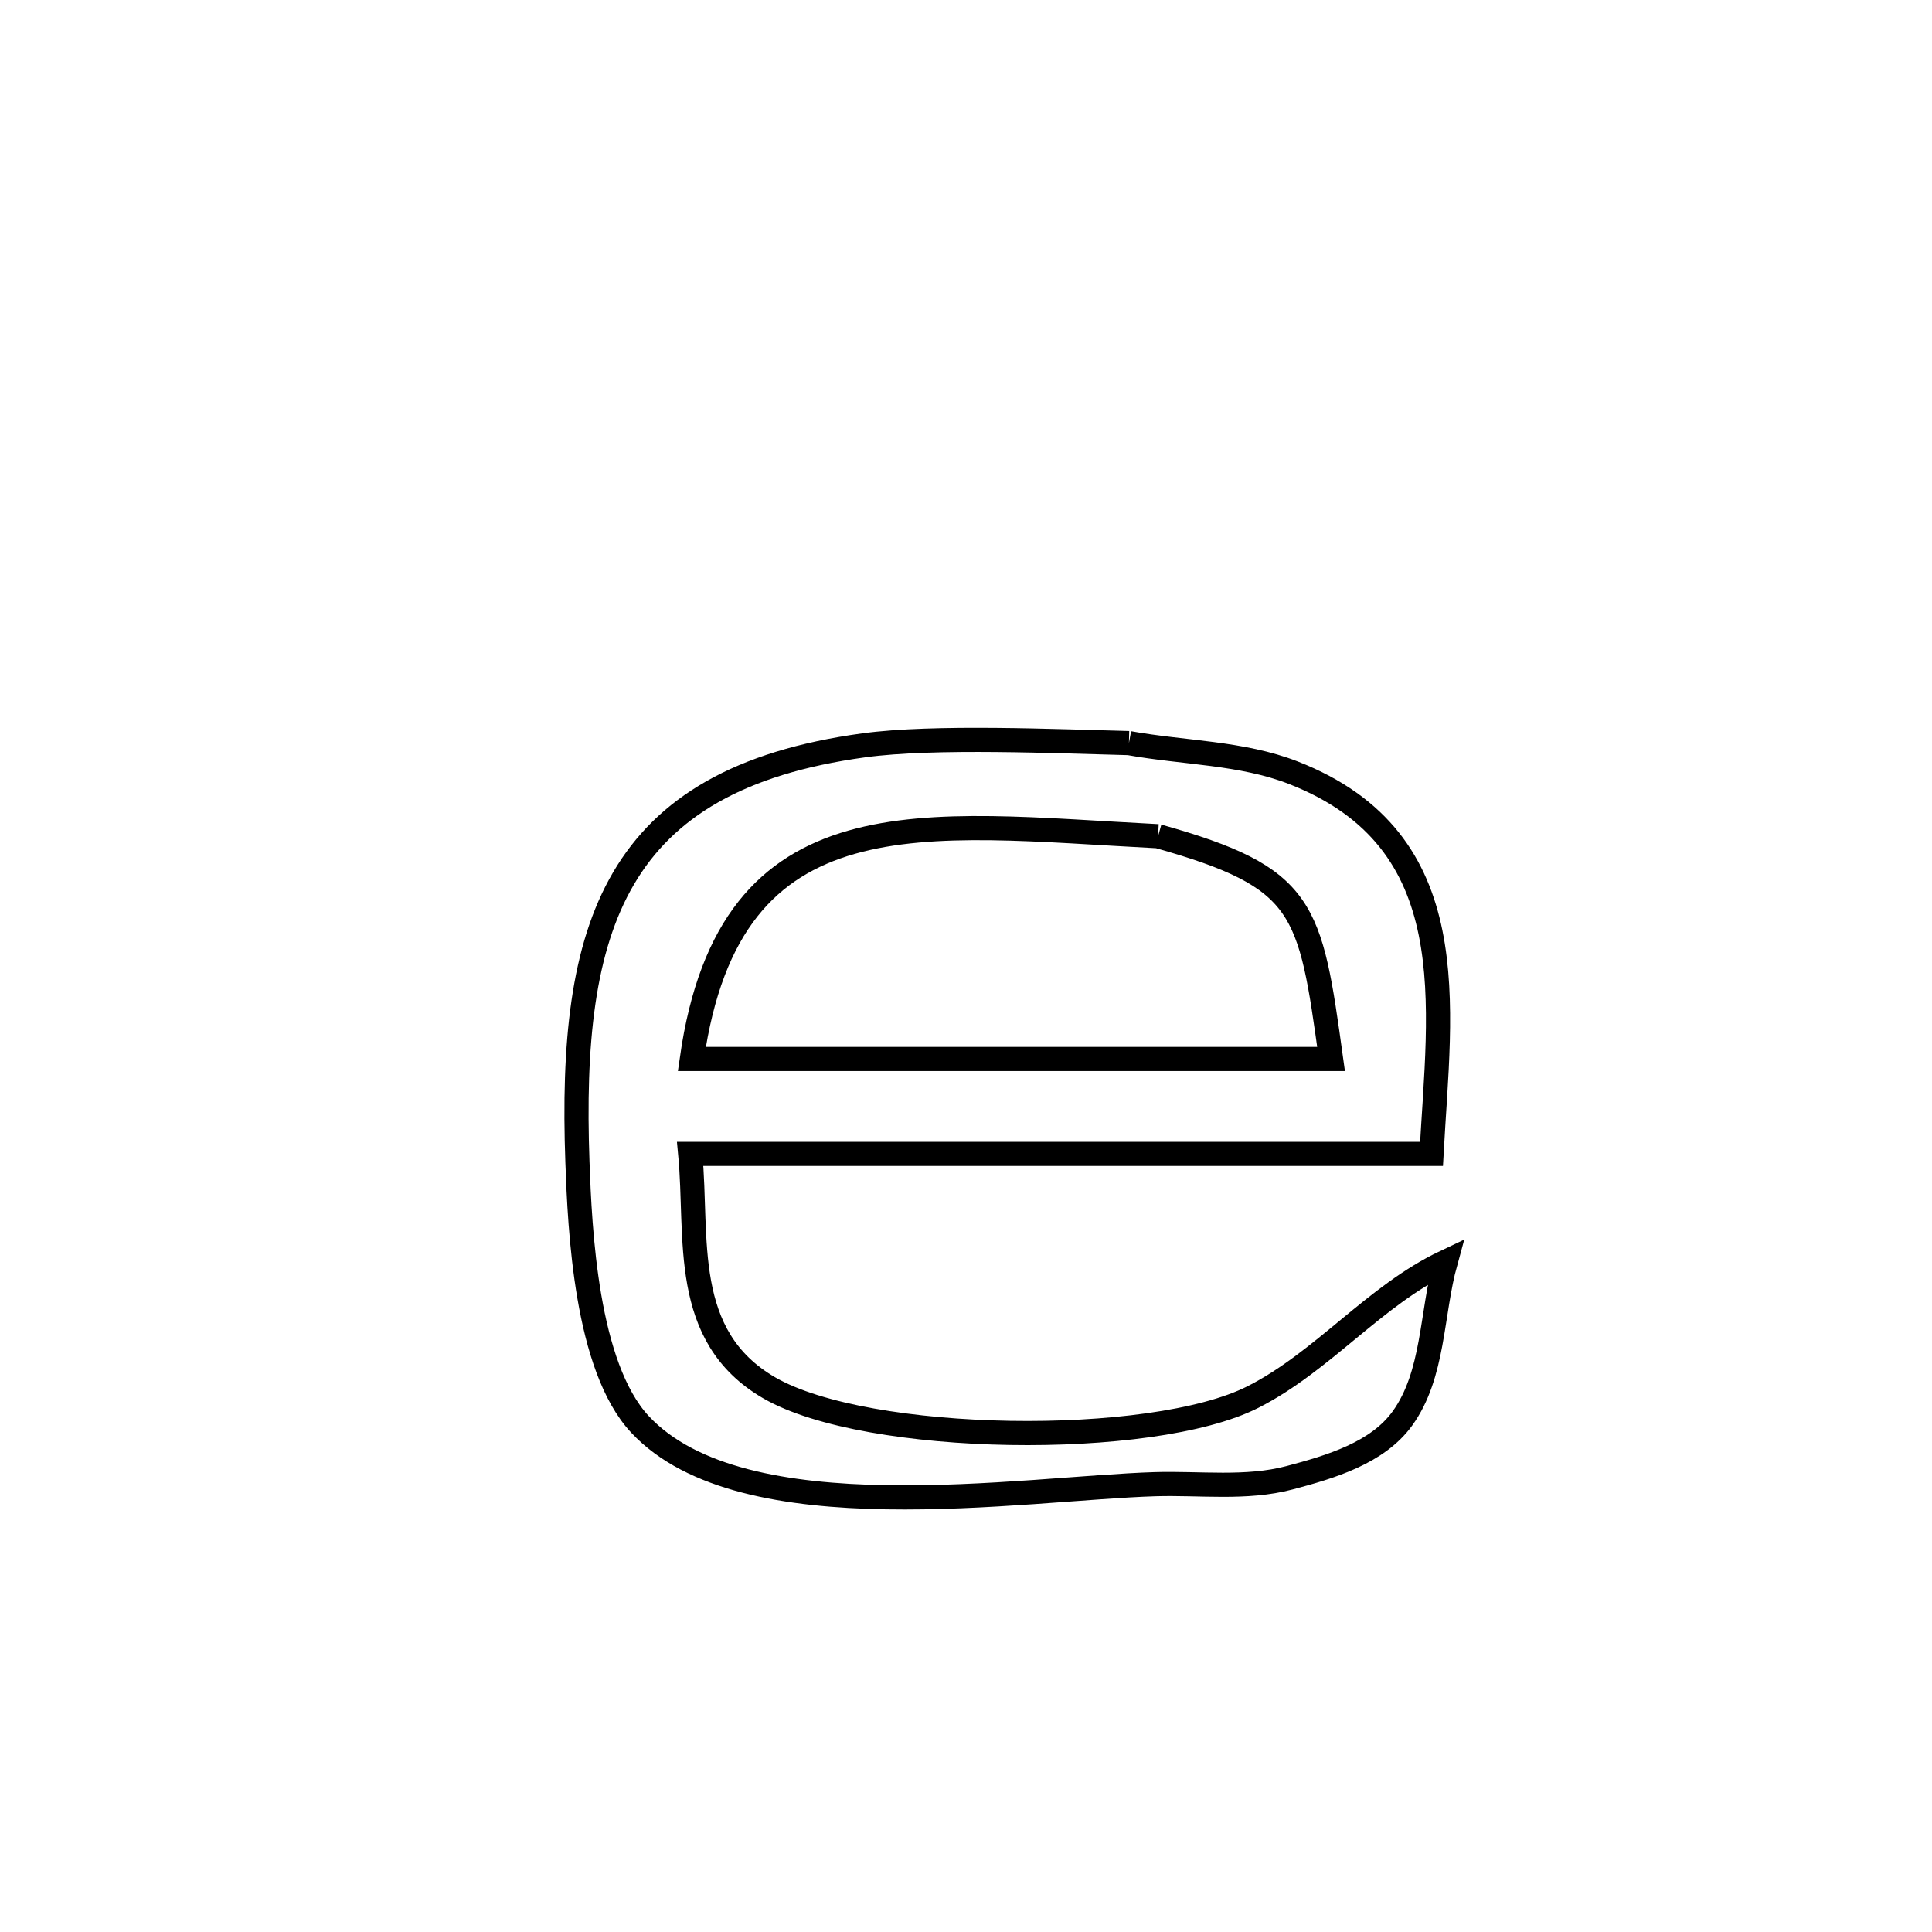 <svg xmlns="http://www.w3.org/2000/svg" viewBox="0.0 0.0 24.0 24.0" height="200px" width="200px"><path fill="none" stroke="black" stroke-width=".3" stroke-opacity="1.0"  filling="0" d="M14.024 9.231 L14.024 9.231 C14.705 9.354 15.422 9.348 16.066 9.599 C18.224 10.441 17.883 12.483 17.783 14.334 L17.783 14.334 C16.248 14.334 14.713 14.334 13.178 14.334 C11.643 14.334 10.109 14.334 8.574 14.334 L8.574 14.334 C8.673 15.376 8.446 16.597 9.555 17.24 C10.769 17.944 14.31 17.992 15.566 17.354 C16.435 16.913 17.077 16.091 17.958 15.674 L17.958 15.674 C17.779 16.323 17.815 17.075 17.421 17.621 C17.112 18.049 16.53 18.222 16.02 18.357 C15.48 18.5 14.905 18.42 14.347 18.437 C12.693 18.488 9.231 19.067 7.95 17.694 C7.279 16.974 7.203 15.272 7.173 14.435 C7.068 11.509 7.624 9.683 10.73 9.259 C11.608 9.139 13.145 9.21 14.024 9.231 L14.024 9.231"></path>
<path fill="none" stroke="black" stroke-width=".3" stroke-opacity="1.0"  filling="0" d="M14.386 10.388 L14.386 10.388 C16.222 10.904 16.274 11.27 16.535 13.155 L16.535 13.155 C15.211 13.155 13.888 13.155 12.564 13.155 C11.241 13.155 9.917 13.155 8.594 13.155 L8.594 13.155 C9.071 9.814 11.473 10.24 14.386 10.388 L14.386 10.388"></path></svg>